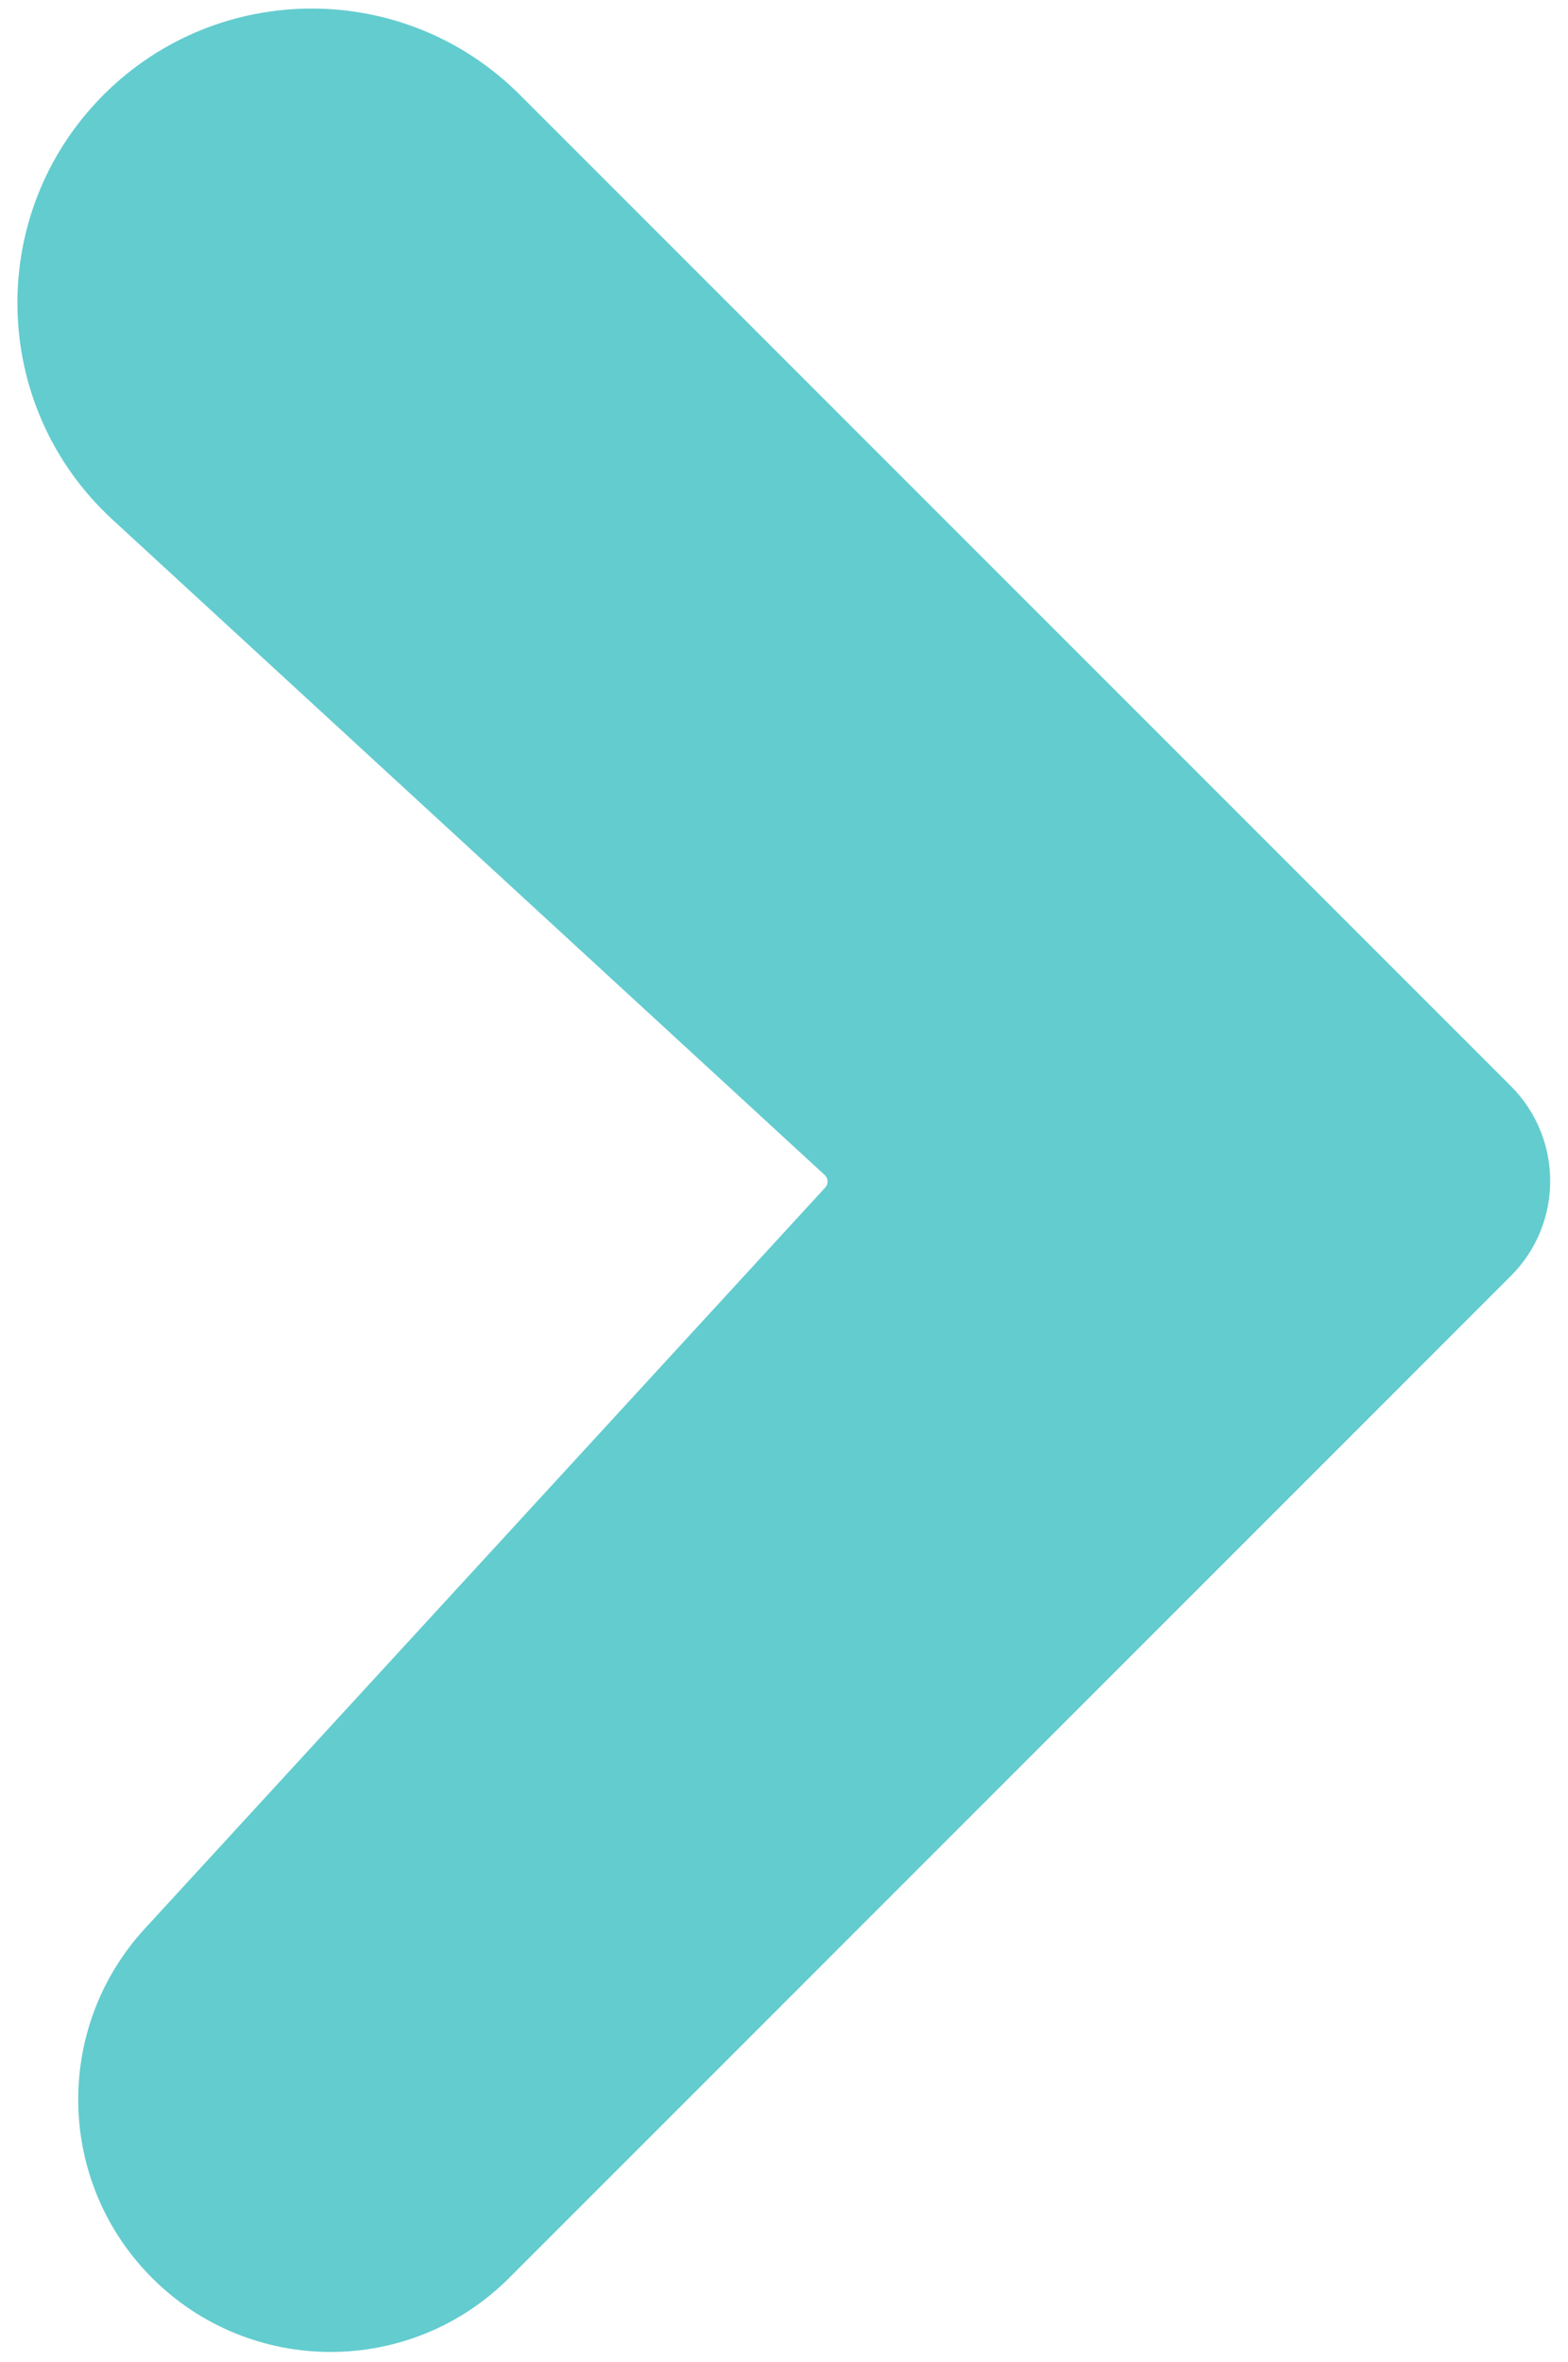 <svg width="83" height="125" viewBox="0 0 83 125" fill="none" xmlns="http://www.w3.org/2000/svg">
<path d="M79.977 57.477L27.516 5.016C21.432 -1.068 11.568 -1.068 5.484 5.016C-0.779 11.28 -0.567 21.499 5.952 27.496L43.658 62.185C43.847 62.359 43.859 62.653 43.685 62.843L7.66 102.07C2.819 107.342 2.992 115.492 8.053 120.553C13.271 125.771 21.729 125.771 26.947 120.553L79.977 67.523C82.751 64.749 82.751 60.251 79.977 57.477Z" fill="#63CCCF"/>
</svg>
